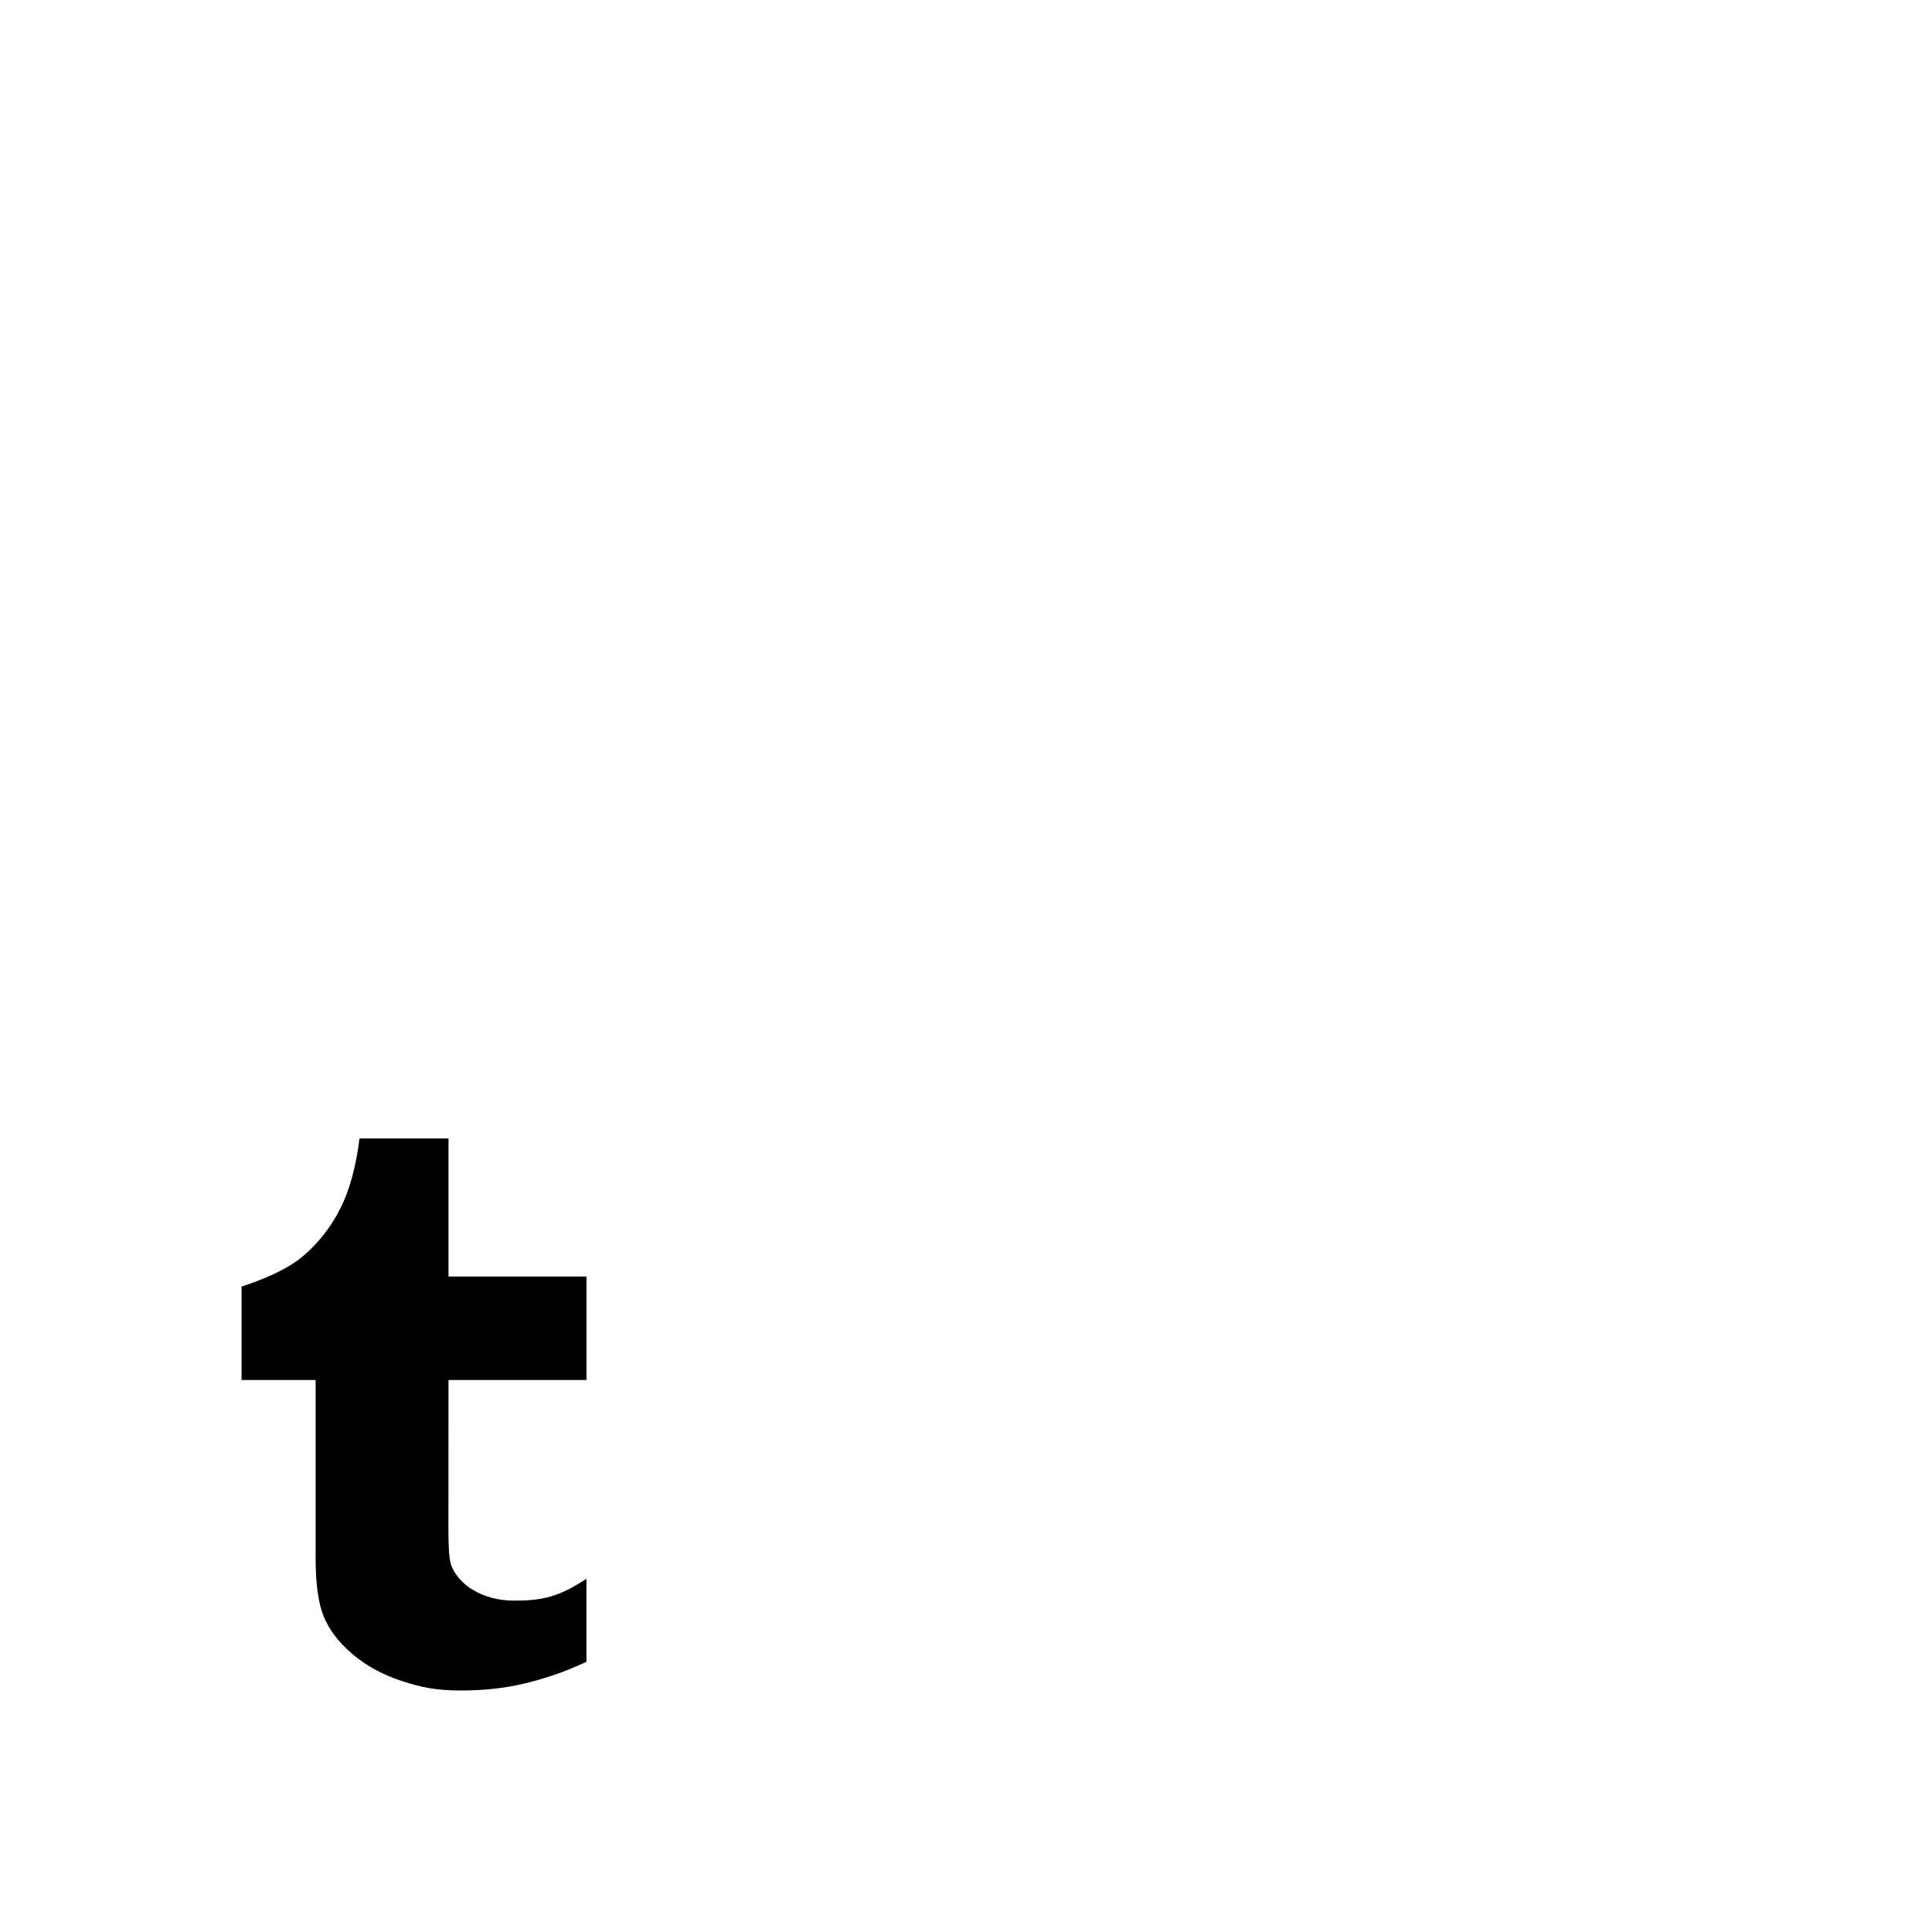<svg width="1792" height="1792" xmlns="http://www.w3.org/2000/svg"><path d="M292.736 1445.376c0 23.392 2.464 41.28 7.36 53.6 4.928 12.32 13.696 23.968 26.432 34.912 12.672 10.88 28.032 19.36 46.016 25.28 18.016 5.888 31.776 8.832 55.2 8.832 20.608 0 39.776-2.08 57.536-6.208 17.728-4.16 36.8-10.176 58.656-20.448v-76.992c-25.632 16.864-40.96 20.288-66.88 20.288-14.56 0-27.488-3.392-38.848-10.208-8.544-5.024-16.352-13.728-19.488-22.08-3.168-8.416-2.784-25.536-2.784-55.264L416 1280h127.968v-96H416v-128h-82.56c-3.264 26.4-9.28 48.192-17.952 65.248-8.672 17.12-20.192 31.744-34.56 43.968-14.272 12.192-36.768 21.568-56.864 28.096V1280h68.704v165.376z" fill="undefined"/></svg>